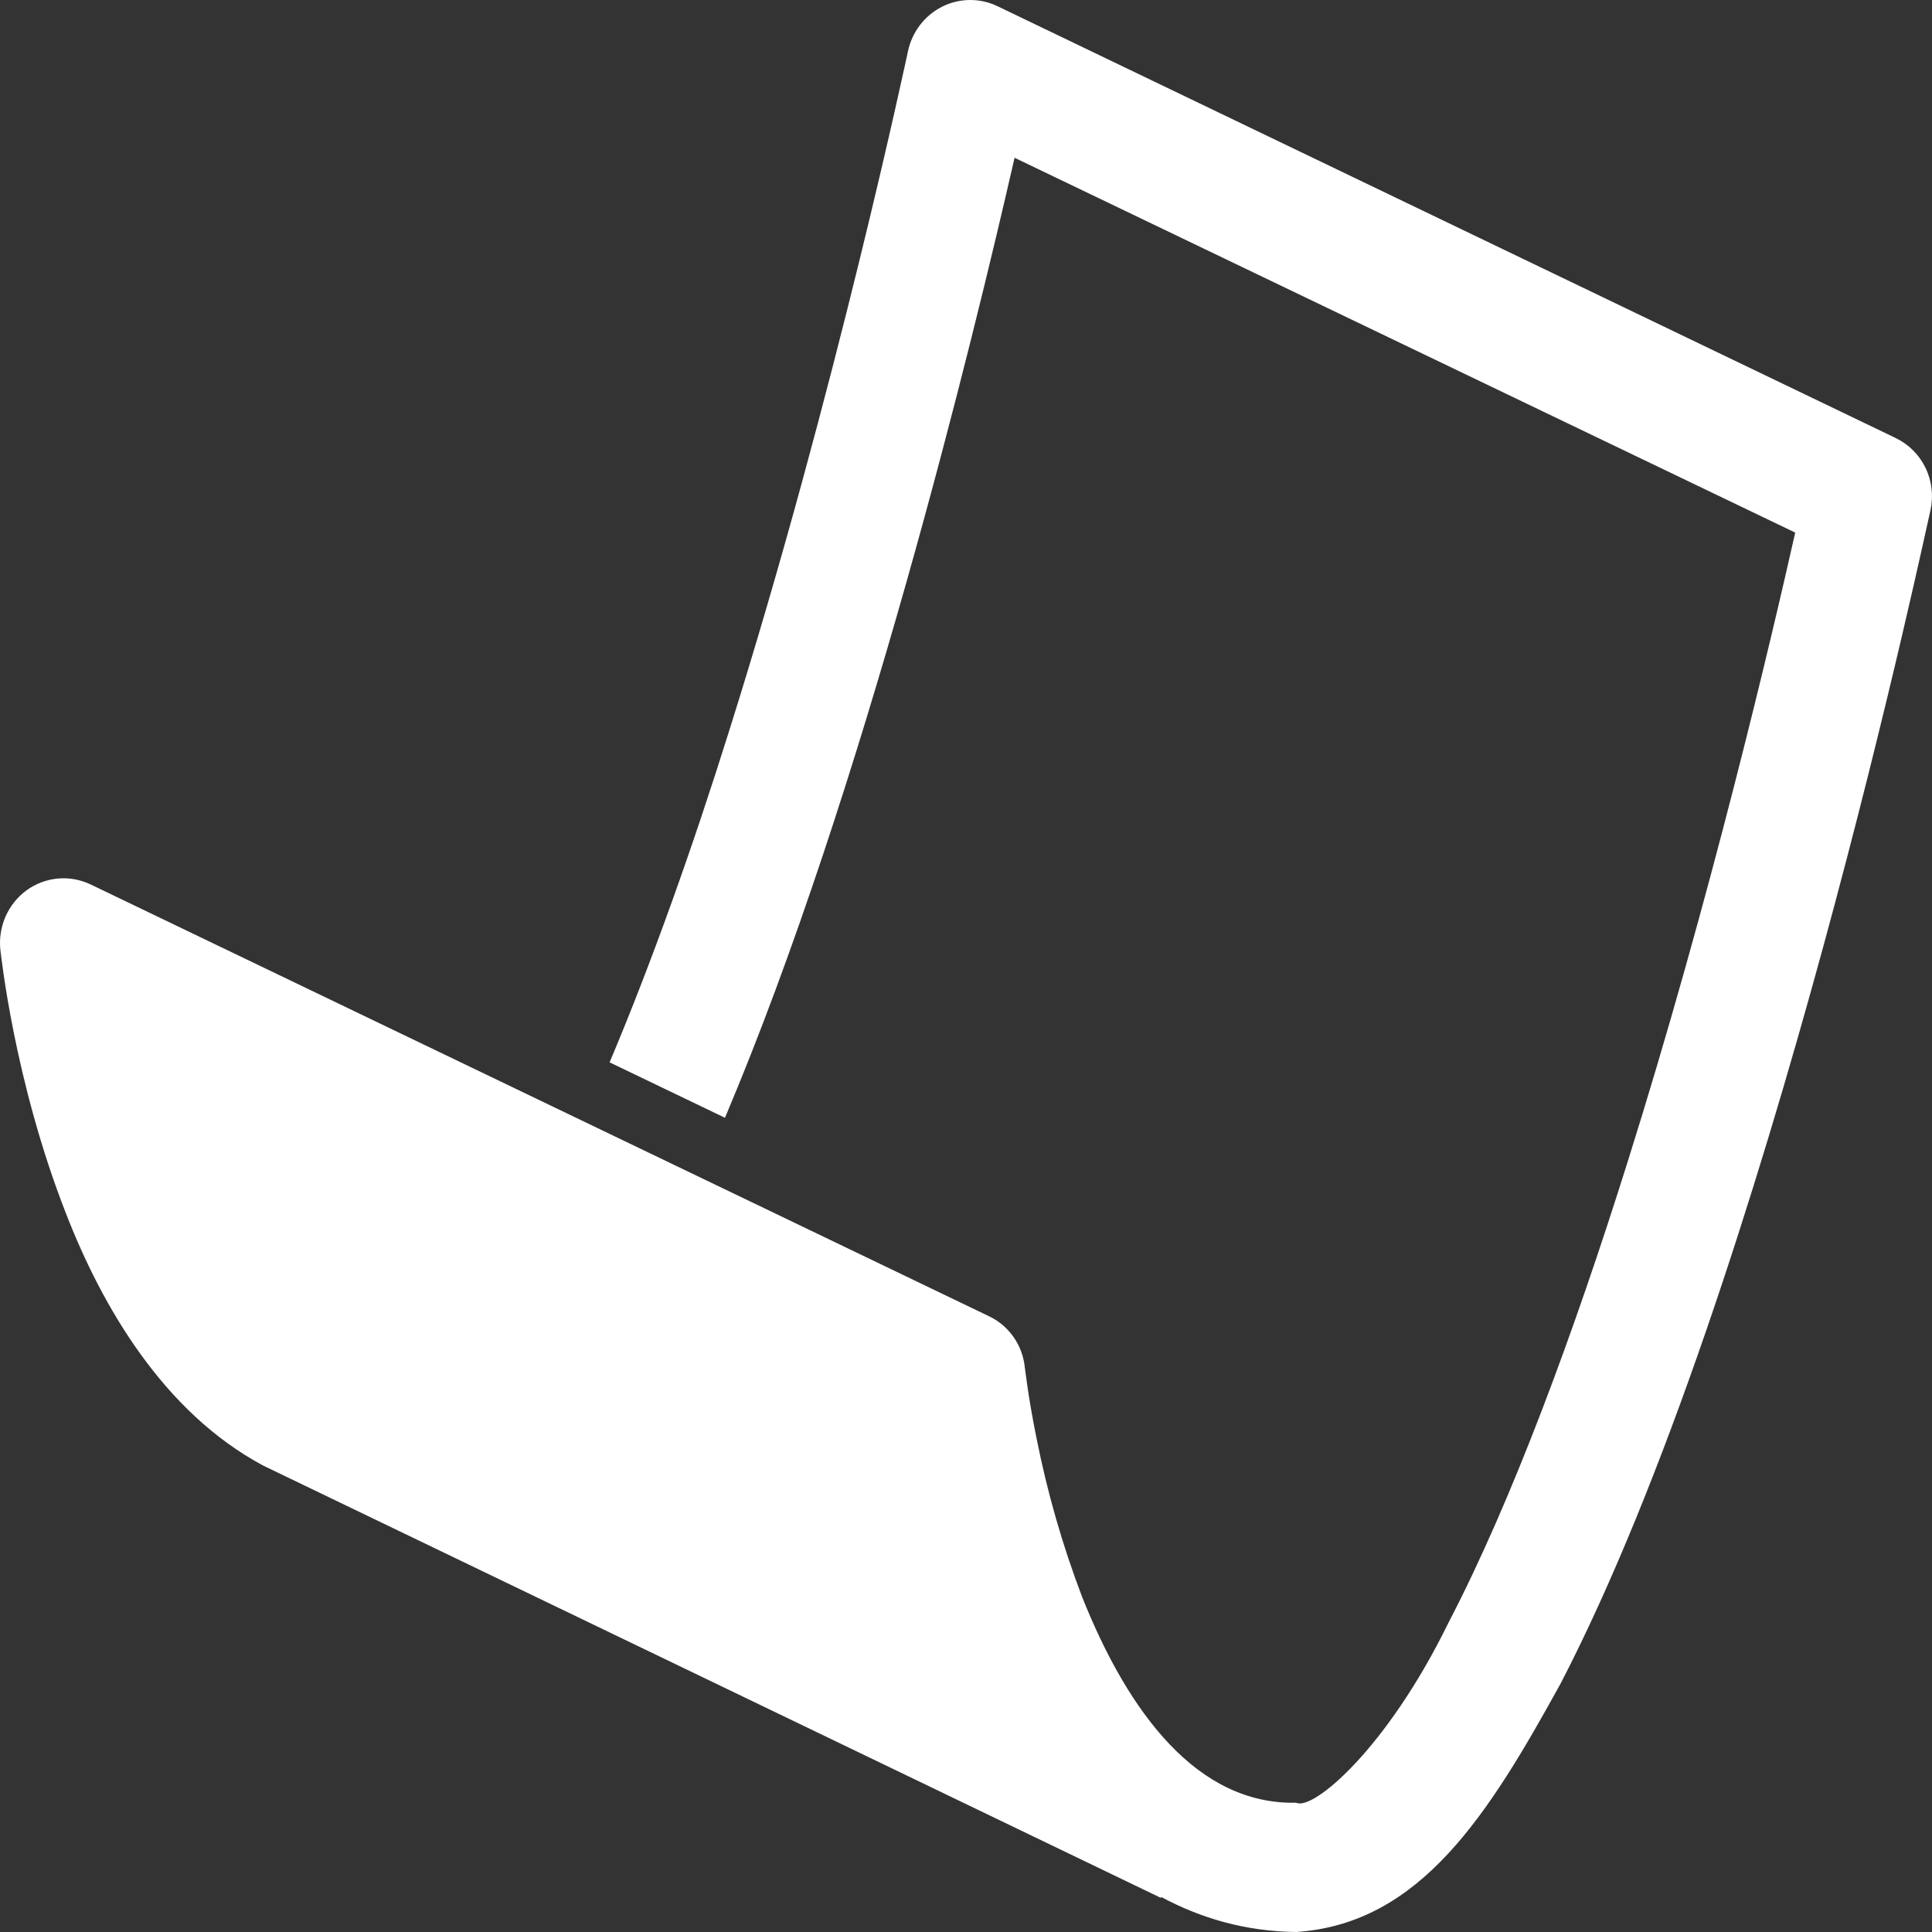 <svg width="100" height="100" viewBox="0 0 100 100" fill="none" xmlns="http://www.w3.org/2000/svg">
<rect x="0" y="0" width="100" height="100" fill="#333333" stroke="none"/>
<path d="M98.106 22.665L51.617 0.315C51.169 0.102 50.679 -0.006 50.184 0C49.689 0.006 49.201 0.125 48.758 0.349C48.314 0.573 47.926 0.895 47.621 1.292C47.317 1.69 47.104 2.151 46.998 2.644C46.988 2.68 43.269 20.274 37.746 37.813C35.863 43.825 33.755 49.767 31.553 54.987L37.524 57.856C44.696 40.912 50.377 17.522 52.514 8.166L92.92 27.567C91.679 33.09 88.498 46.632 84.241 60.152C81.491 68.912 78.27 77.661 74.971 83.994C71.779 90.528 67.949 93.74 67.092 93.309C62 93.419 58.421 88.703 56.011 82.658C54.997 79.999 54.209 77.256 53.654 74.46C53.195 72.204 53.056 70.788 53.045 70.788C52.99 70.217 52.789 69.67 52.461 69.203C52.134 68.735 51.692 68.363 51.18 68.123L4.703 45.785C4.173 45.529 3.587 45.421 3.003 45.472C2.42 45.524 1.86 45.732 1.382 46.077C0.906 46.423 0.529 46.892 0.289 47.435C0.05 47.978 -0.044 48.576 0.019 49.168C0.048 49.336 0.718 55.921 3.415 62.809C5.287 67.627 8.461 73.095 13.621 75.858L60.085 98.233L60.106 98.189C62.121 99.266 64.409 99.967 67.088 100C73.533 99.573 77.047 93.912 80.781 87.133C91.539 66.364 99.859 26.541 99.924 26.395C100.083 25.658 99.991 24.887 99.662 24.211C99.334 23.534 98.788 22.991 98.117 22.672L98.106 22.665Z" fill="white"/>
</svg>

